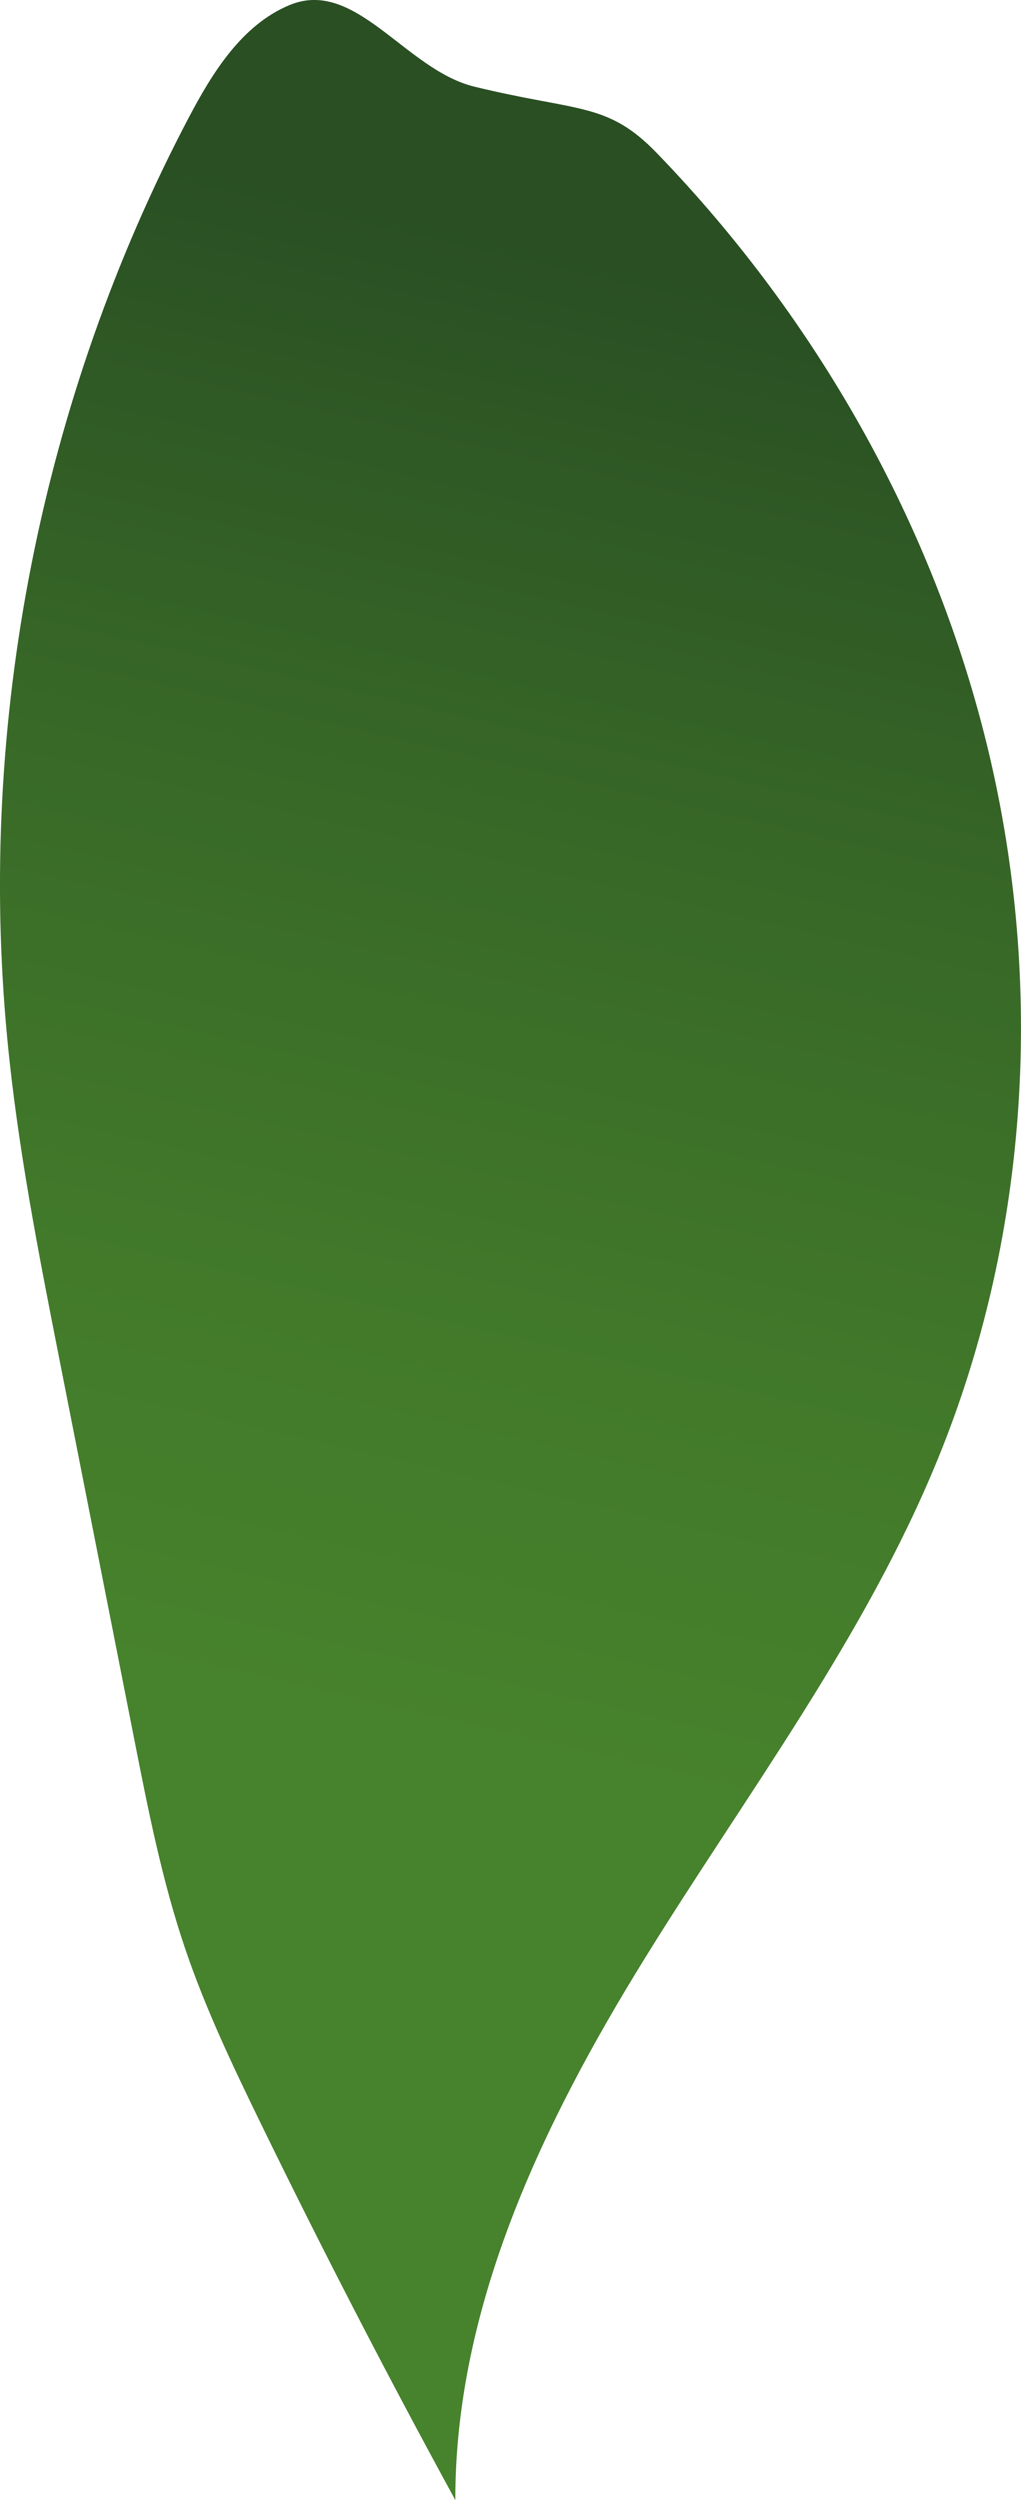 <?xml version="1.0" encoding="UTF-8"?><svg id="Layer_2" xmlns="http://www.w3.org/2000/svg" xmlns:xlink="http://www.w3.org/1999/xlink" viewBox="0 0 318.39 779.07"><defs><style>.cls-1{fill:url(#New_swatch);}</style><linearGradient id="New_swatch" x1="206.41" y1="84.84" x2="102.65" y2="534.77" gradientUnits="userSpaceOnUse"><stop offset="0" stop-color="#294f23"/><stop offset=".36" stop-color="#376727"/><stop offset=".74" stop-color="#427a2a"/><stop offset="1" stop-color="#47822c"/></linearGradient></defs><g id="leaves"><path id="leaf-02" class="cls-1" d="M147.91,27c32.62,7.95,41.46,4.7,56.98,20.76,50.97,52.72,88.15,119.05,104.34,190.57s11.05,148.05-16.63,215.96c-22.79,55.93-59.79,104.66-91.56,156.02-31.77,51.36-59.16,108.37-59.05,168.76-21.32-39-41.73-78.49-61.19-118.45-8.46-17.37-16.77-34.88-22.99-53.18-7.22-21.22-11.58-43.29-15.91-65.28-7.75-39.33-15.51-78.66-23.26-117.99-6.58-33.38-13.17-66.84-16.39-100.71C-7.1,225.15,12.8,124.23,58.77,36.82c7.48-14.22,16.63-29,31.44-35.21,20.68-8.67,36.14,20.13,57.7,25.39Z"/></g></svg>